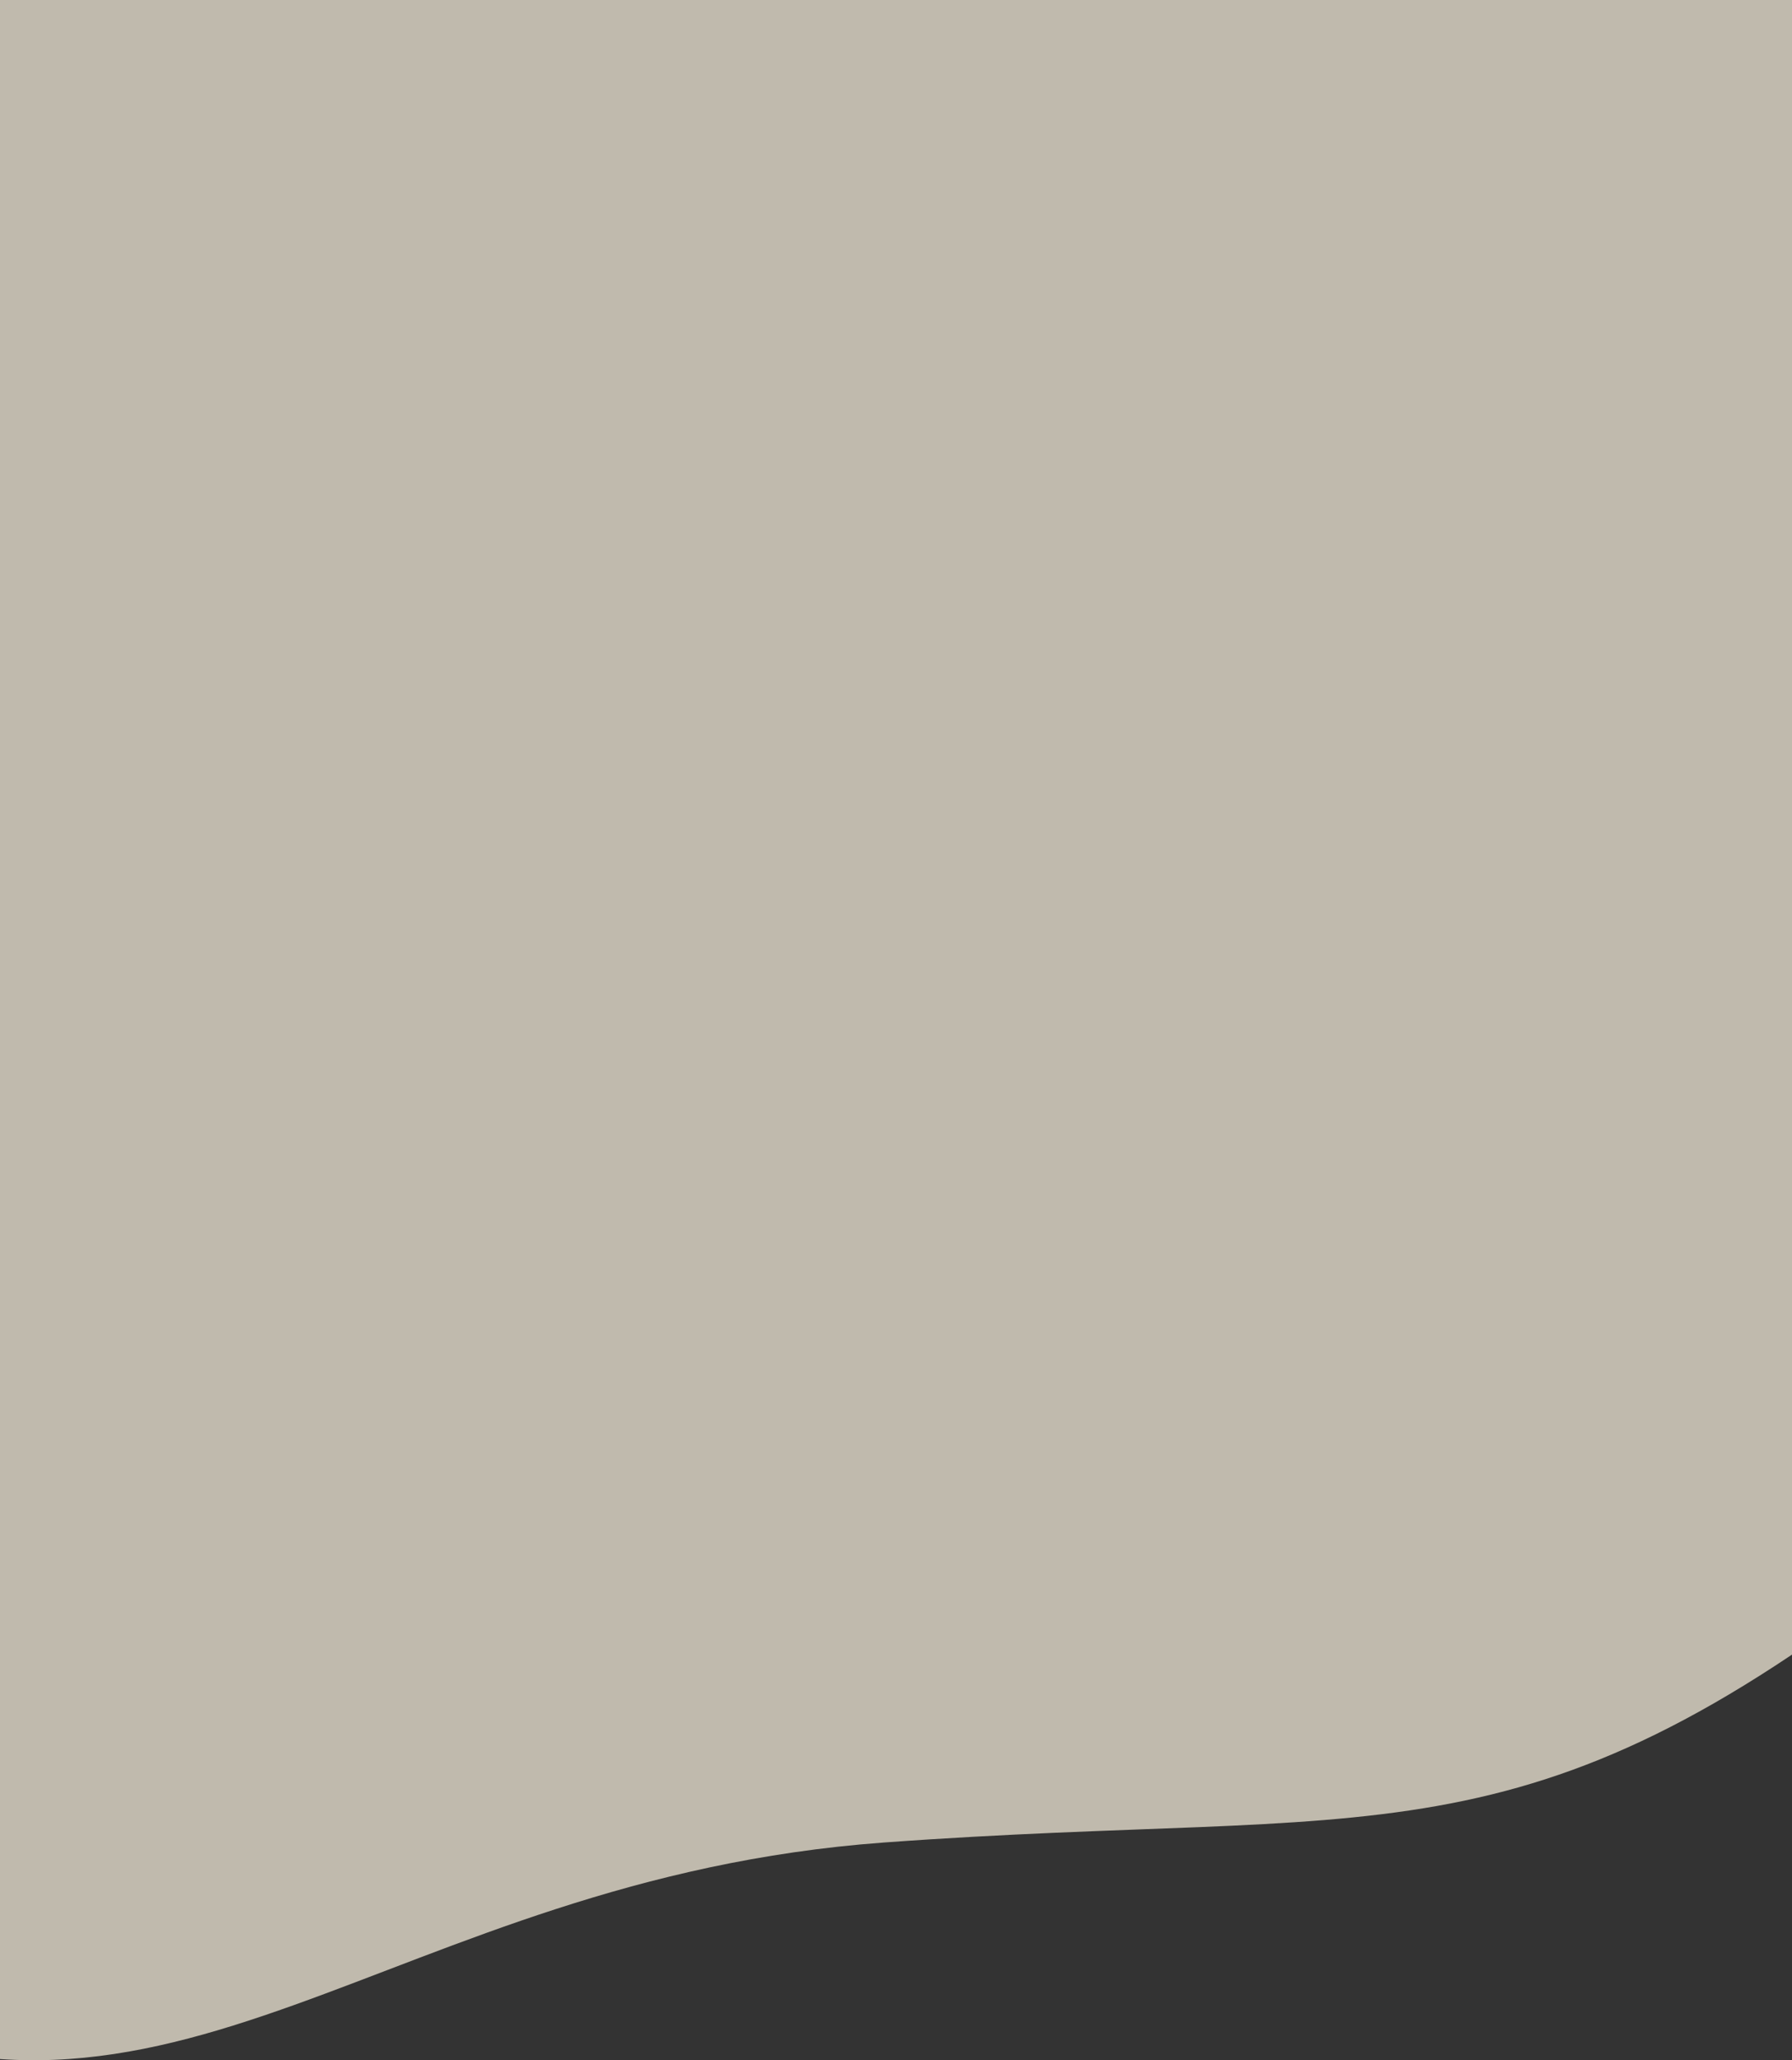 <svg width="375" height="431" fill="none" xmlns="http://www.w3.org/2000/svg">
    <rect width="100%" height="100%" fill="#333333" stroke="none"/>
    <path opacity=".7"
        d="M245.5-104.891S143.431-136.48 50.638-74.961C-42.154-13.443-82.049 102.365-116.916 195.238c-34.867 92.874-3.131 184.401 74.593 223.349 77.723 38.948 123.243-25.512 227.26-33.131 104.017-7.618 133.272 6.336 214.957-57.45 81.686-63.786 85.908-206.414 9.211-308.37C332.408-82.321 245.5-104.891 245.5-104.891z"
        fill="#fdf4e2" />
</svg>
